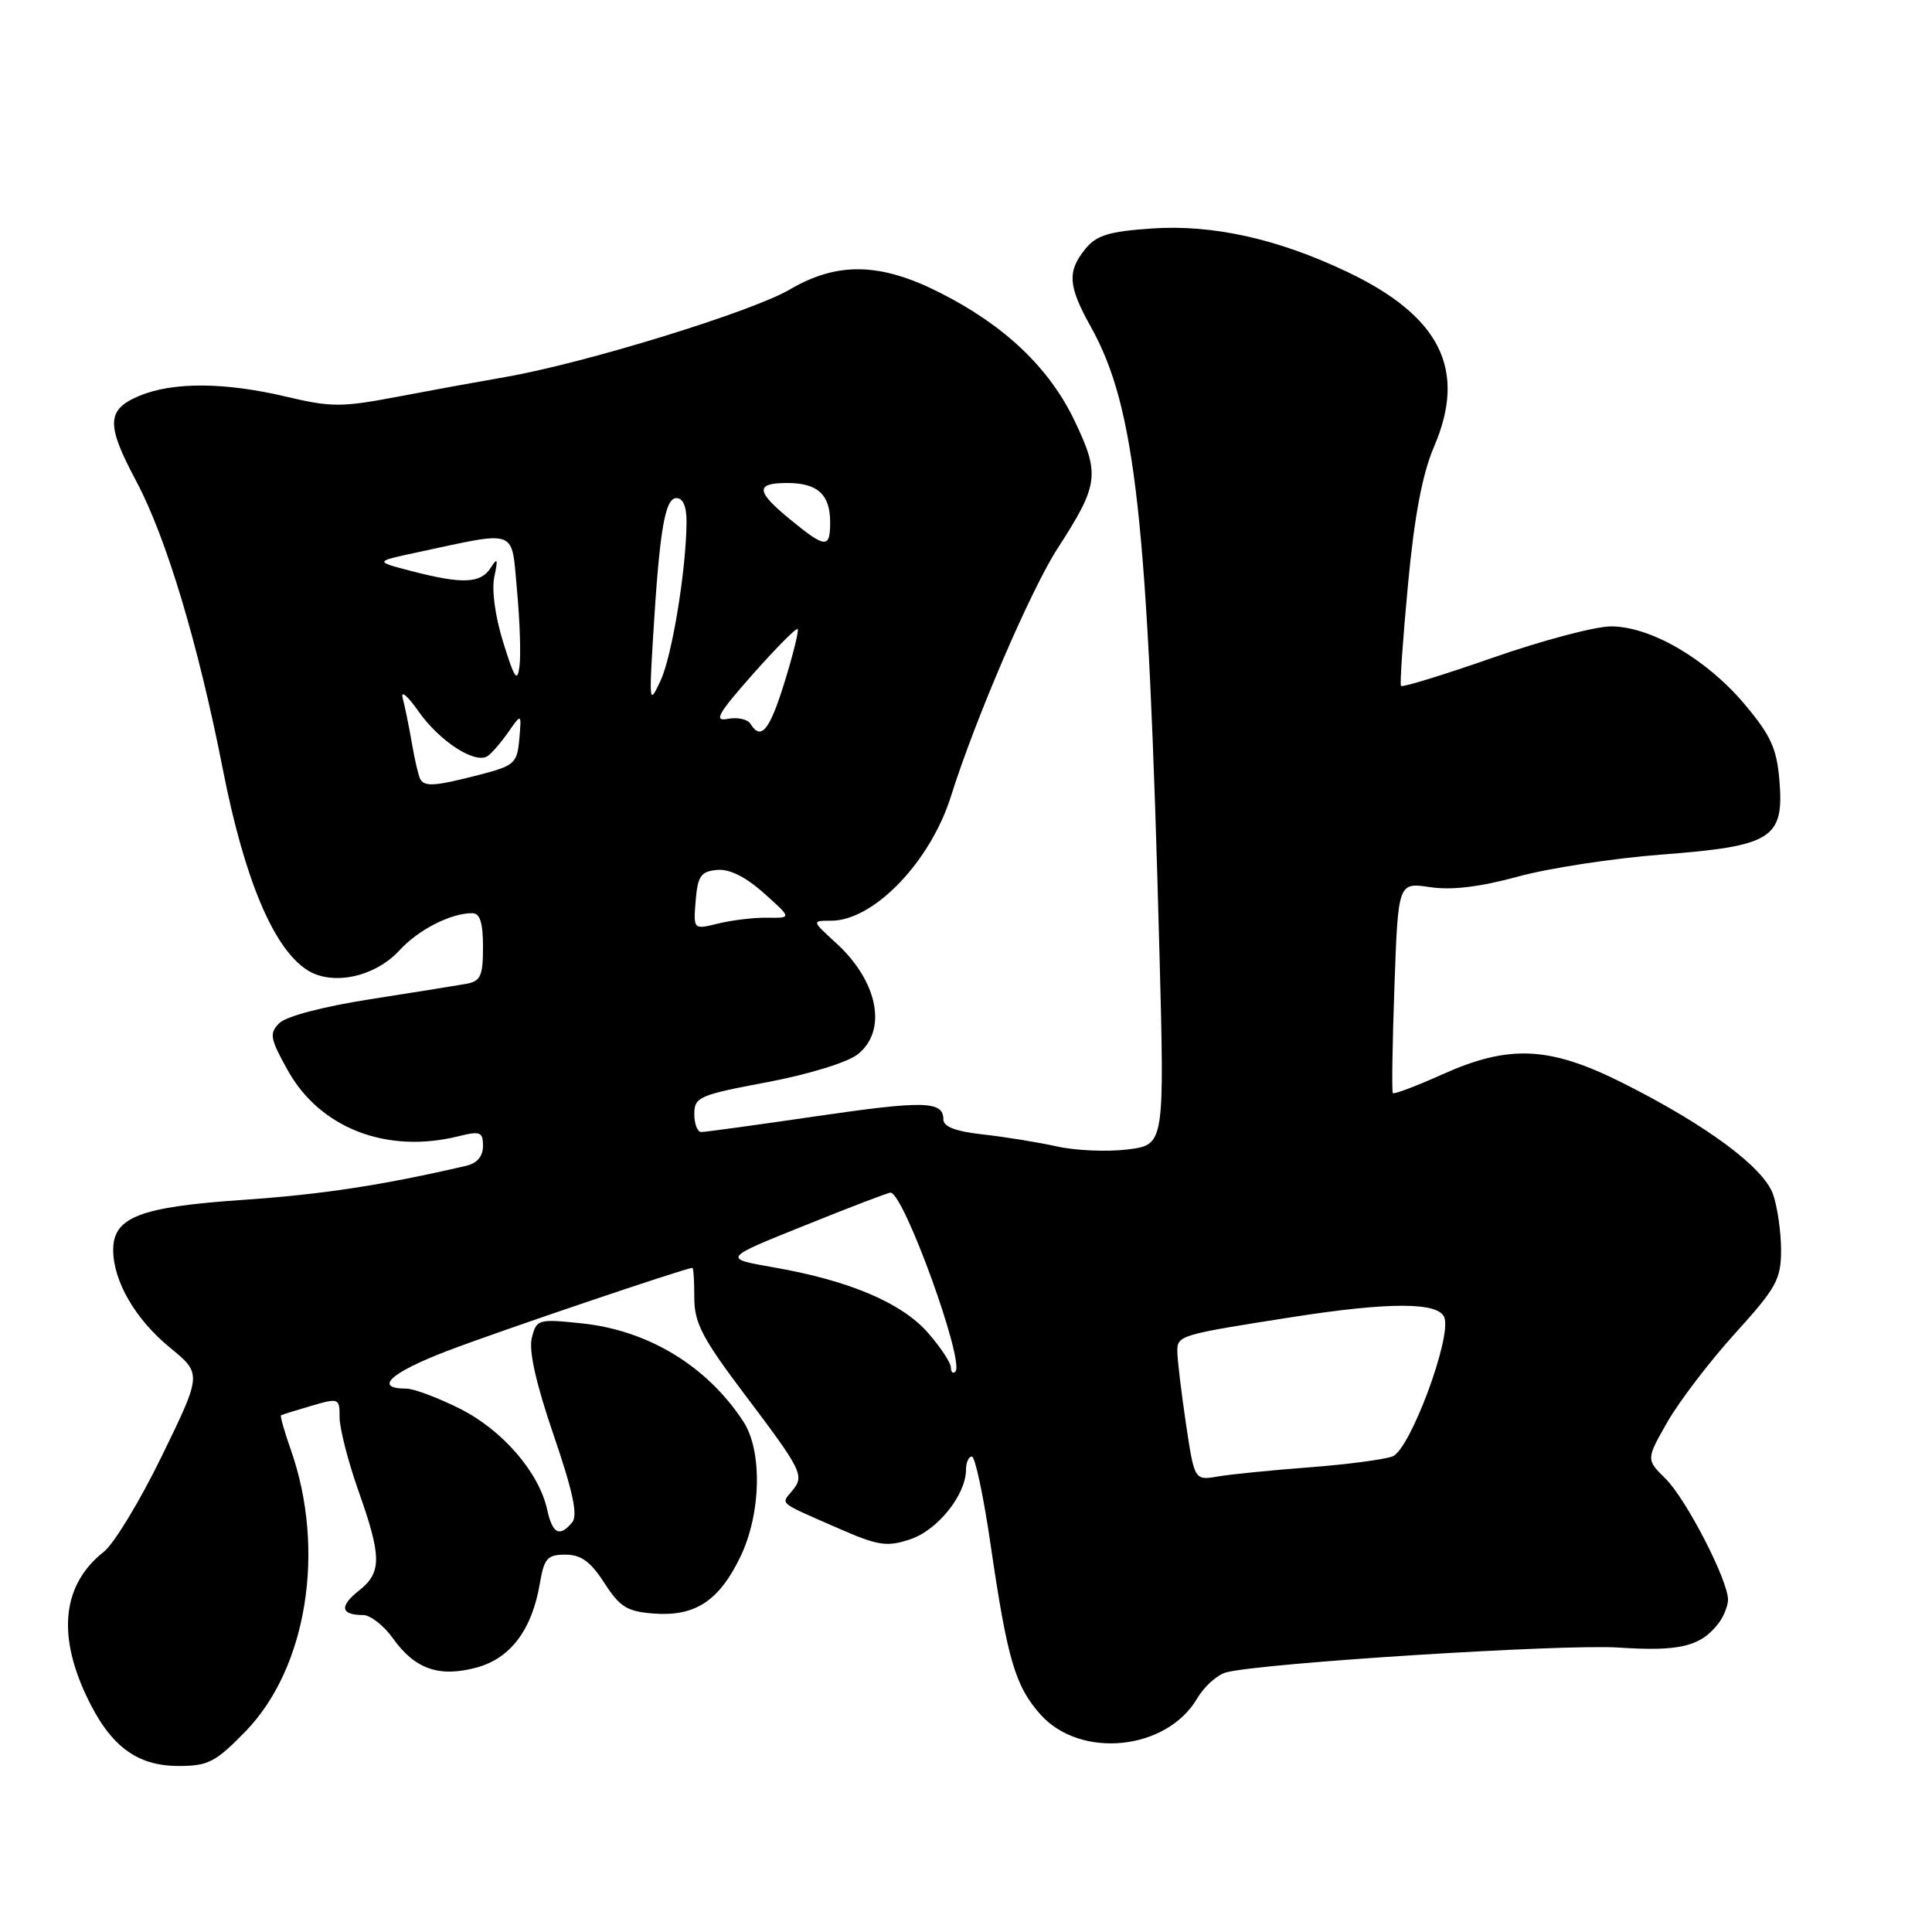 <?xml version="1.0" encoding="UTF-8" standalone="no"?>
<!DOCTYPE svg PUBLIC "-//W3C//DTD SVG 1.1//EN" "http://www.w3.org/Graphics/SVG/1.1/DTD/svg11.dtd" >
<svg xmlns="http://www.w3.org/2000/svg" xmlns:xlink="http://www.w3.org/1999/xlink" version="1.1" viewBox="0 0 256 256">
 <g >
 <path fill="currentColor"
d=" M 32.54 229.41 C 40.69 221.02 43.20 205.33 38.52 192.06 C 37.67 189.65 37.10 187.62 37.24 187.53 C 37.38 187.45 39.19 186.88 41.25 186.28 C 44.92 185.21 45.00 185.25 45.00 187.84 C 45.01 189.30 46.12 193.65 47.48 197.50 C 50.60 206.31 50.61 208.38 47.53 210.79 C 44.94 212.84 45.15 214.00 48.10 214.00 C 49.07 214.00 50.85 215.38 52.05 217.07 C 54.97 221.17 58.19 222.30 63.14 220.96 C 67.64 219.75 70.49 215.96 71.53 209.83 C 72.10 206.48 72.52 206.00 74.92 206.00 C 76.99 206.00 78.26 206.92 80.08 209.75 C 82.16 212.97 83.10 213.54 86.70 213.81 C 92.12 214.20 95.28 212.12 98.09 206.31 C 100.86 200.59 101.05 192.25 98.49 188.35 C 93.67 180.99 85.89 176.27 77.07 175.35 C 71.29 174.75 71.09 174.81 70.47 177.28 C 70.04 178.96 71.02 183.33 73.35 190.13 C 75.92 197.64 76.59 200.79 75.82 201.72 C 74.16 203.72 73.21 203.25 72.51 200.06 C 71.42 195.07 66.55 189.46 60.90 186.64 C 57.99 185.19 54.82 184.00 53.86 184.00 C 49.44 184.00 51.71 181.90 59.25 179.01 C 65.96 176.44 90.81 168.02 91.75 168.00 C 91.89 168.00 92.00 169.78 92.00 171.96 C 92.00 175.29 93.05 177.31 98.62 184.70 C 106.34 194.93 106.63 195.53 104.97 197.54 C 103.47 199.34 103.04 198.98 110.78 202.38 C 116.36 204.83 117.45 205.01 120.60 203.97 C 124.23 202.77 127.99 198.08 128.00 194.75 C 128.00 193.79 128.35 193.00 128.78 193.00 C 129.21 193.00 130.33 198.29 131.27 204.75 C 133.49 219.92 134.53 223.44 137.87 227.18 C 143.16 233.11 154.56 231.95 158.62 225.07 C 159.57 223.45 161.32 221.89 162.50 221.59 C 167.52 220.33 207.17 217.83 214.46 218.31 C 222.56 218.85 225.35 218.17 227.72 215.09 C 228.39 214.21 228.95 212.82 228.97 212.00 C 229.02 209.48 223.45 198.66 220.70 195.94 C 218.11 193.38 218.11 193.38 220.95 188.40 C 222.52 185.67 226.54 180.40 229.90 176.69 C 235.39 170.63 236.00 169.53 236.00 165.63 C 236.00 163.25 235.52 159.93 234.94 158.25 C 233.69 154.68 226.10 149.06 215.02 143.50 C 205.34 138.64 200.00 138.38 191.17 142.34 C 187.69 143.90 184.72 145.03 184.56 144.84 C 184.40 144.65 184.50 138.29 184.77 130.71 C 185.26 116.92 185.26 116.92 189.49 117.55 C 192.36 117.98 196.09 117.53 201.11 116.16 C 205.17 115.04 213.78 113.72 220.24 113.23 C 234.84 112.11 236.42 111.10 235.78 103.39 C 235.43 99.17 234.63 97.42 231.14 93.28 C 226.09 87.30 218.71 83.00 213.46 83.00 C 211.39 83.00 204.36 84.86 197.83 87.14 C 191.30 89.42 185.81 91.11 185.64 90.89 C 185.47 90.68 185.89 84.61 186.57 77.42 C 187.42 68.33 188.48 62.76 190.02 59.18 C 194.40 49.00 190.86 41.90 178.50 36.02 C 169.29 31.63 160.61 29.71 152.56 30.28 C 146.93 30.67 145.27 31.18 143.81 32.99 C 141.39 35.97 141.53 37.90 144.50 43.23 C 150.49 53.93 152.11 68.66 153.63 126.10 C 154.31 151.70 154.31 151.70 149.40 152.31 C 146.71 152.64 142.47 152.46 140.00 151.90 C 137.53 151.35 133.14 150.64 130.25 150.32 C 126.67 149.93 125.00 149.30 125.00 148.34 C 125.00 145.87 122.50 145.81 108.01 147.93 C 100.22 149.07 93.43 150.00 92.92 150.00 C 92.41 150.00 92.00 148.92 92.00 147.61 C 92.00 145.37 92.64 145.09 101.63 143.40 C 107.10 142.37 112.28 140.78 113.63 139.72 C 117.63 136.58 116.37 130.05 110.78 124.95 C 107.55 122.00 107.55 122.00 110.13 122.00 C 115.77 122.00 123.28 114.20 126.01 105.50 C 129.21 95.31 136.59 78.15 140.14 72.66 C 145.60 64.22 145.78 62.86 142.39 55.76 C 139.03 48.73 133.13 43.12 124.54 38.78 C 116.65 34.78 110.96 34.66 104.65 38.36 C 99.60 41.32 77.48 48.13 67.00 49.95 C 63.42 50.57 56.90 51.76 52.50 52.60 C 45.31 53.97 43.84 53.96 38.00 52.58 C 29.82 50.63 22.93 50.59 18.47 52.45 C 14.11 54.27 14.03 56.23 18.04 63.73 C 22.02 71.19 26.26 85.29 29.54 102.00 C 32.38 116.46 36.21 125.60 40.65 128.50 C 43.97 130.68 49.66 129.49 52.94 125.92 C 55.45 123.18 59.72 121.00 62.57 121.00 C 63.60 121.00 64.00 122.25 64.00 125.48 C 64.00 129.34 63.69 130.02 61.75 130.37 C 60.51 130.59 54.78 131.51 49.01 132.41 C 42.86 133.37 37.90 134.67 37.01 135.57 C 35.66 136.93 35.78 137.60 38.11 141.79 C 42.38 149.49 51.23 152.92 60.75 150.56 C 63.64 149.84 64.00 149.98 64.00 151.86 C 64.00 153.22 63.21 154.15 61.75 154.48 C 50.68 157.05 42.68 158.27 32.21 158.99 C 18.52 159.92 15.00 161.28 15.00 165.62 C 15.00 169.75 17.94 174.82 22.51 178.56 C 26.75 182.03 26.75 182.03 21.48 192.86 C 18.59 198.81 15.11 204.55 13.77 205.61 C 8.37 209.86 7.55 216.35 11.38 224.58 C 14.51 231.30 18.04 234.00 23.67 234.00 C 27.59 234.00 28.57 233.49 32.54 229.41 Z  M 157.13 188.55 C 156.51 184.35 156.00 180.07 156.00 179.04 C 156.00 176.95 156.33 176.85 171.24 174.52 C 184.10 172.51 190.60 172.52 191.38 174.56 C 192.39 177.18 186.83 192.12 184.52 192.98 C 183.41 193.40 178.45 194.05 173.50 194.43 C 168.55 194.80 163.10 195.35 161.38 195.64 C 158.27 196.17 158.27 196.17 157.13 188.55 Z  M 126.00 181.20 C 126.00 180.58 124.62 178.50 122.94 176.58 C 119.45 172.61 112.48 169.66 102.45 167.92 C 95.75 166.75 95.75 166.75 106.63 162.38 C 112.61 159.97 117.72 158.01 118.00 158.03 C 119.77 158.10 127.87 180.46 126.59 181.74 C 126.27 182.07 126.00 181.82 126.00 181.20 Z  M 92.18 119.34 C 92.45 116.07 92.87 115.47 95.00 115.27 C 96.64 115.11 98.78 116.17 101.21 118.34 C 104.92 121.65 104.92 121.65 101.71 121.60 C 99.95 121.57 97.01 121.92 95.18 122.37 C 91.87 123.19 91.87 123.19 92.18 119.34 Z  M 55.69 103.25 C 55.46 102.84 54.95 100.70 54.58 98.50 C 54.20 96.30 53.65 93.60 53.36 92.50 C 53.06 91.40 54.00 92.18 55.44 94.24 C 58.23 98.23 62.97 101.29 64.62 100.18 C 65.17 99.80 66.40 98.38 67.36 97.00 C 69.11 94.50 69.11 94.50 68.81 97.94 C 68.52 101.16 68.18 101.46 63.50 102.67 C 57.68 104.17 56.28 104.28 55.69 103.25 Z  M 99.44 95.91 C 99.07 95.30 97.72 95.01 96.45 95.25 C 94.53 95.62 95.09 94.62 99.74 89.35 C 102.82 85.87 105.50 83.17 105.69 83.35 C 105.88 83.54 105.10 86.69 103.97 90.35 C 101.98 96.79 100.85 98.18 99.44 95.91 Z  M 86.53 84.50 C 87.39 70.26 88.10 66.00 89.63 66.00 C 90.52 66.00 90.99 67.15 90.97 69.25 C 90.91 75.58 89.06 86.87 87.54 90.16 C 86.05 93.38 86.01 93.19 86.53 84.50 Z  M 66.69 85.15 C 65.61 81.71 65.13 78.16 65.50 76.42 C 66.01 74.03 65.93 73.81 65.01 75.25 C 63.70 77.32 61.26 77.42 54.56 75.68 C 49.63 74.40 49.63 74.40 55.06 73.24 C 68.82 70.30 67.73 69.90 68.50 78.16 C 68.88 82.20 69.03 86.73 68.84 88.23 C 68.56 90.49 68.19 89.97 66.69 85.15 Z  M 104.75 68.87 C 100.14 65.10 100.04 64.00 104.30 64.00 C 108.34 64.00 110.00 65.52 110.00 69.20 C 110.00 72.71 109.40 72.67 104.75 68.87 Z "/>
</g>
</svg>